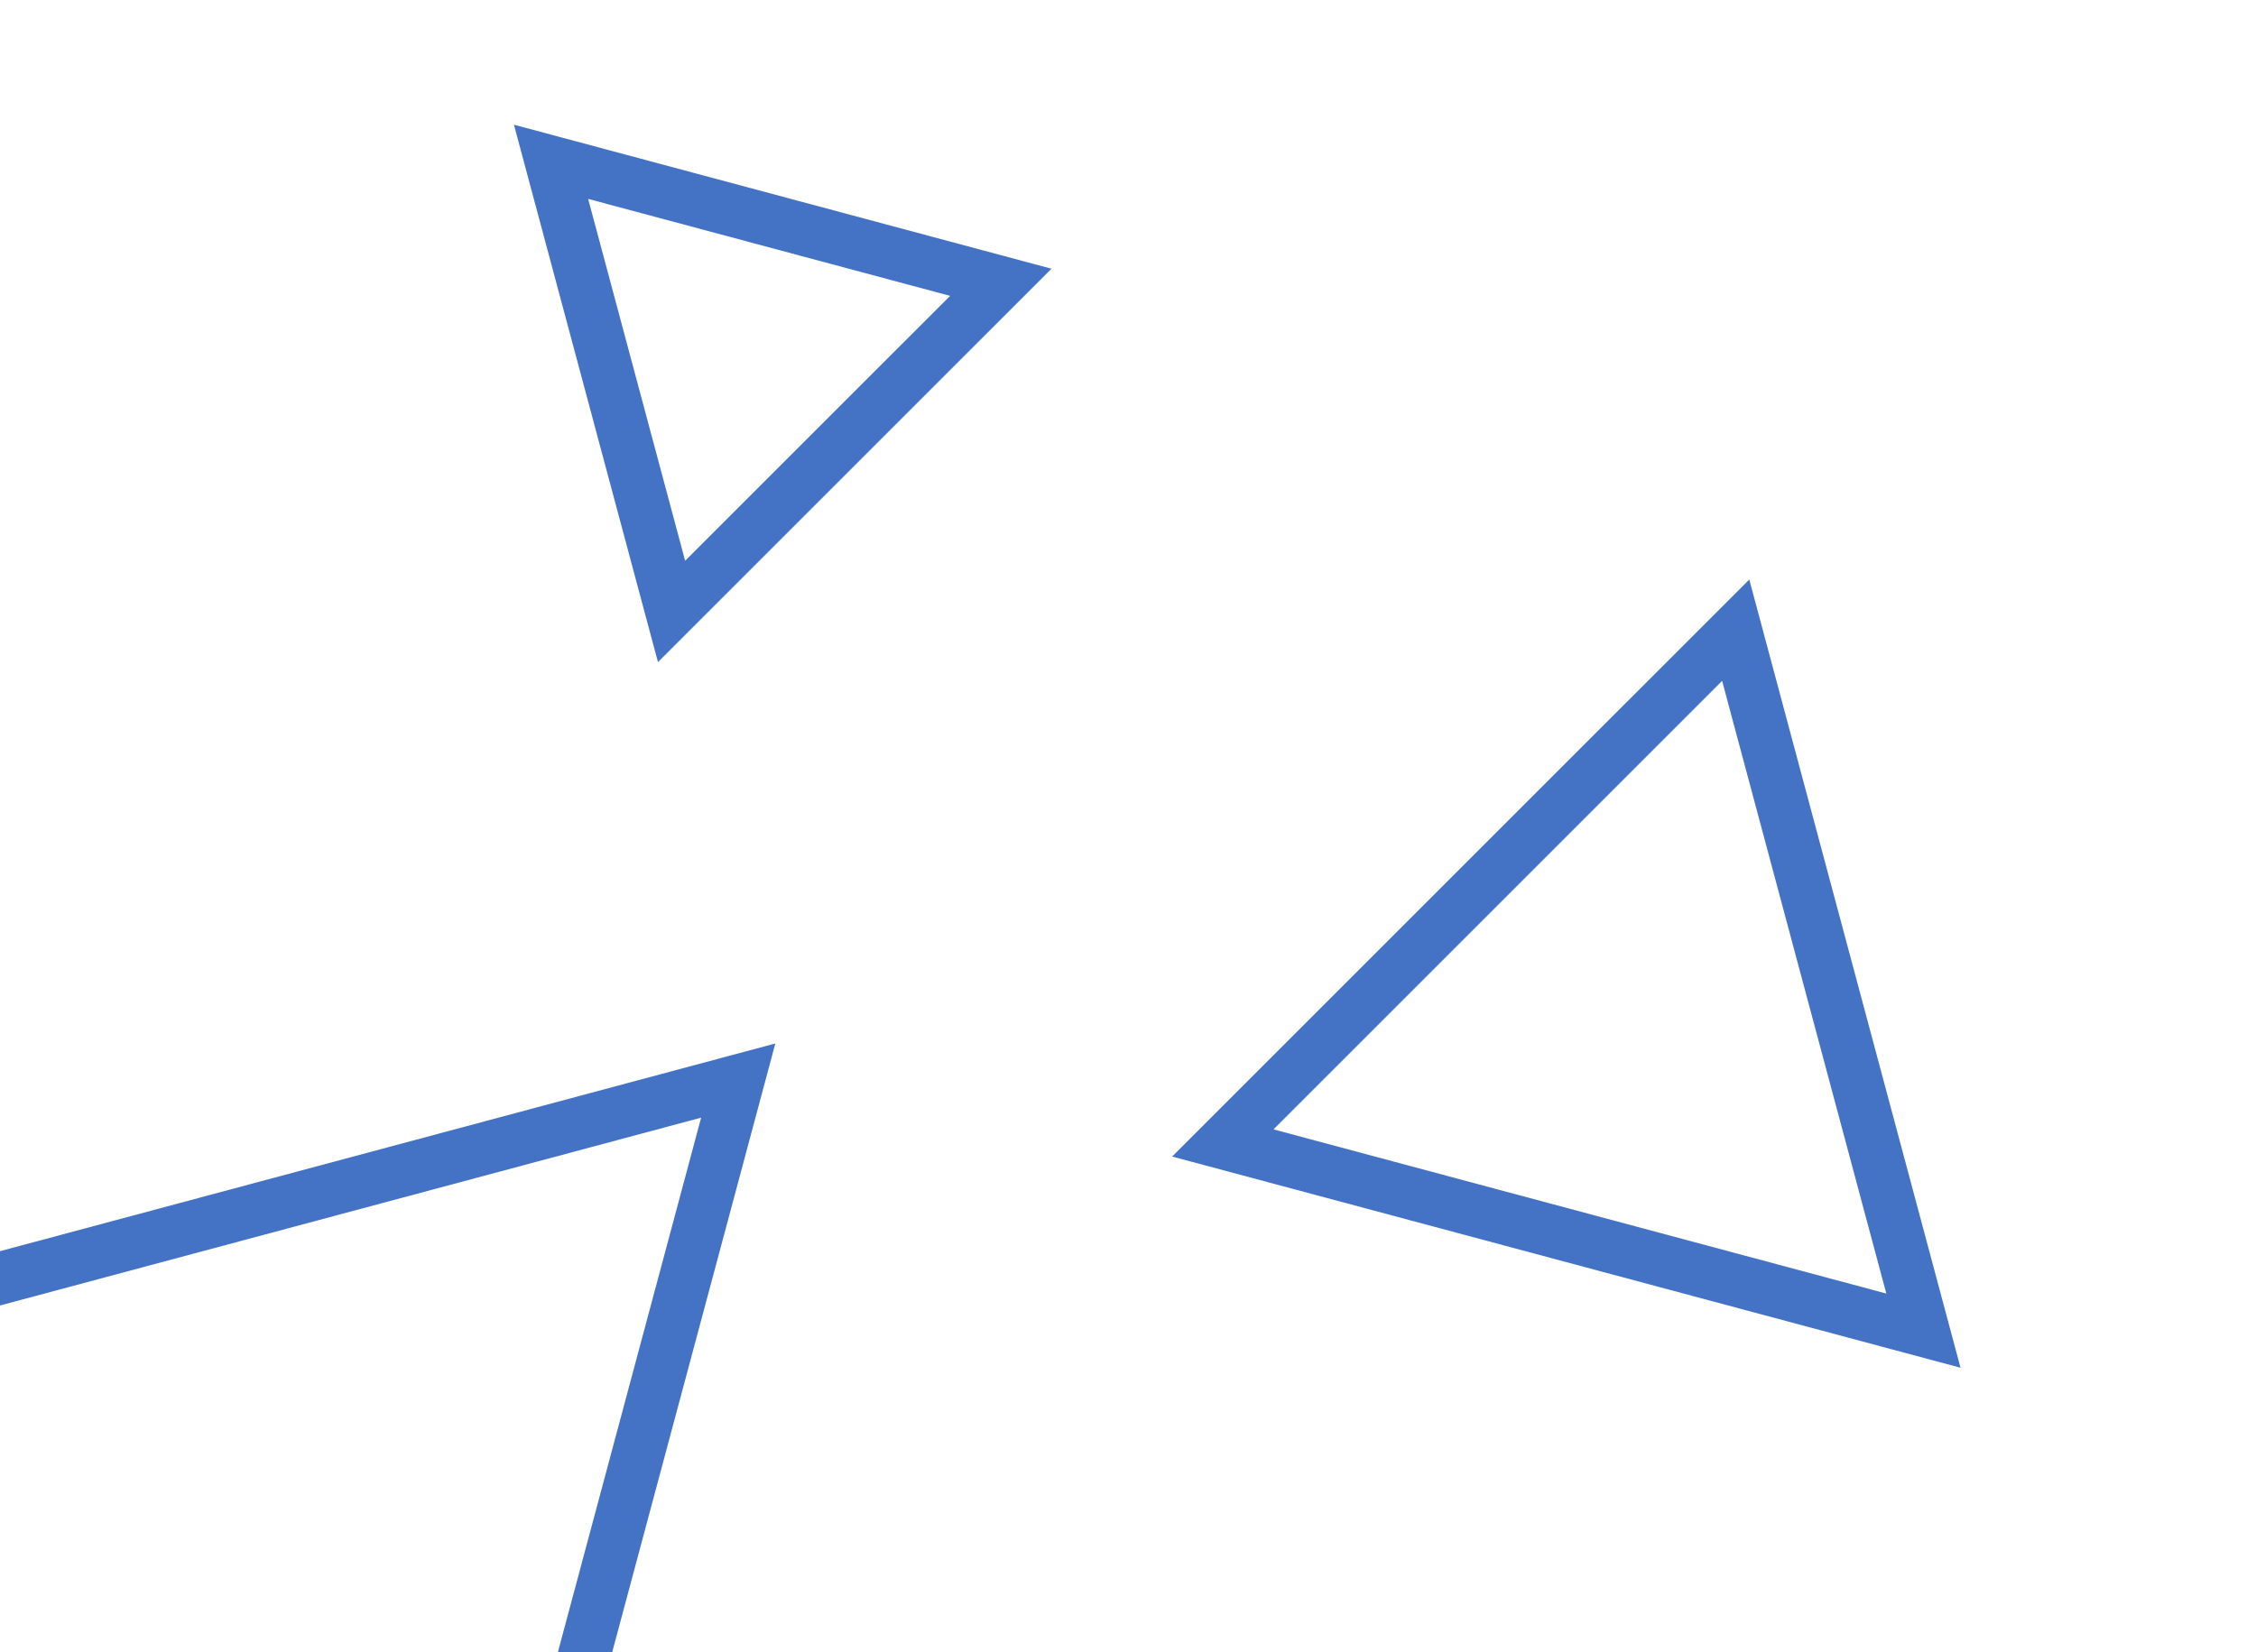 <svg width="86" height="63" viewBox="0 0 86 63" fill="none" xmlns="http://www.w3.org/2000/svg">
<path d="M-27.068 55.992L28.142 41.199L13.348 96.409L-27.068 55.992Z" stroke="#4472C4" stroke-width="2"/>
<path d="M66.166 24.028L73.322 50.734L46.615 43.578L66.166 24.028Z" stroke="#4472C4" stroke-width="2"/>
<path d="M21.006 6.169L38.151 10.763L25.6 23.313L21.006 6.169Z" stroke="#4472C4" stroke-width="2"/>
</svg>
